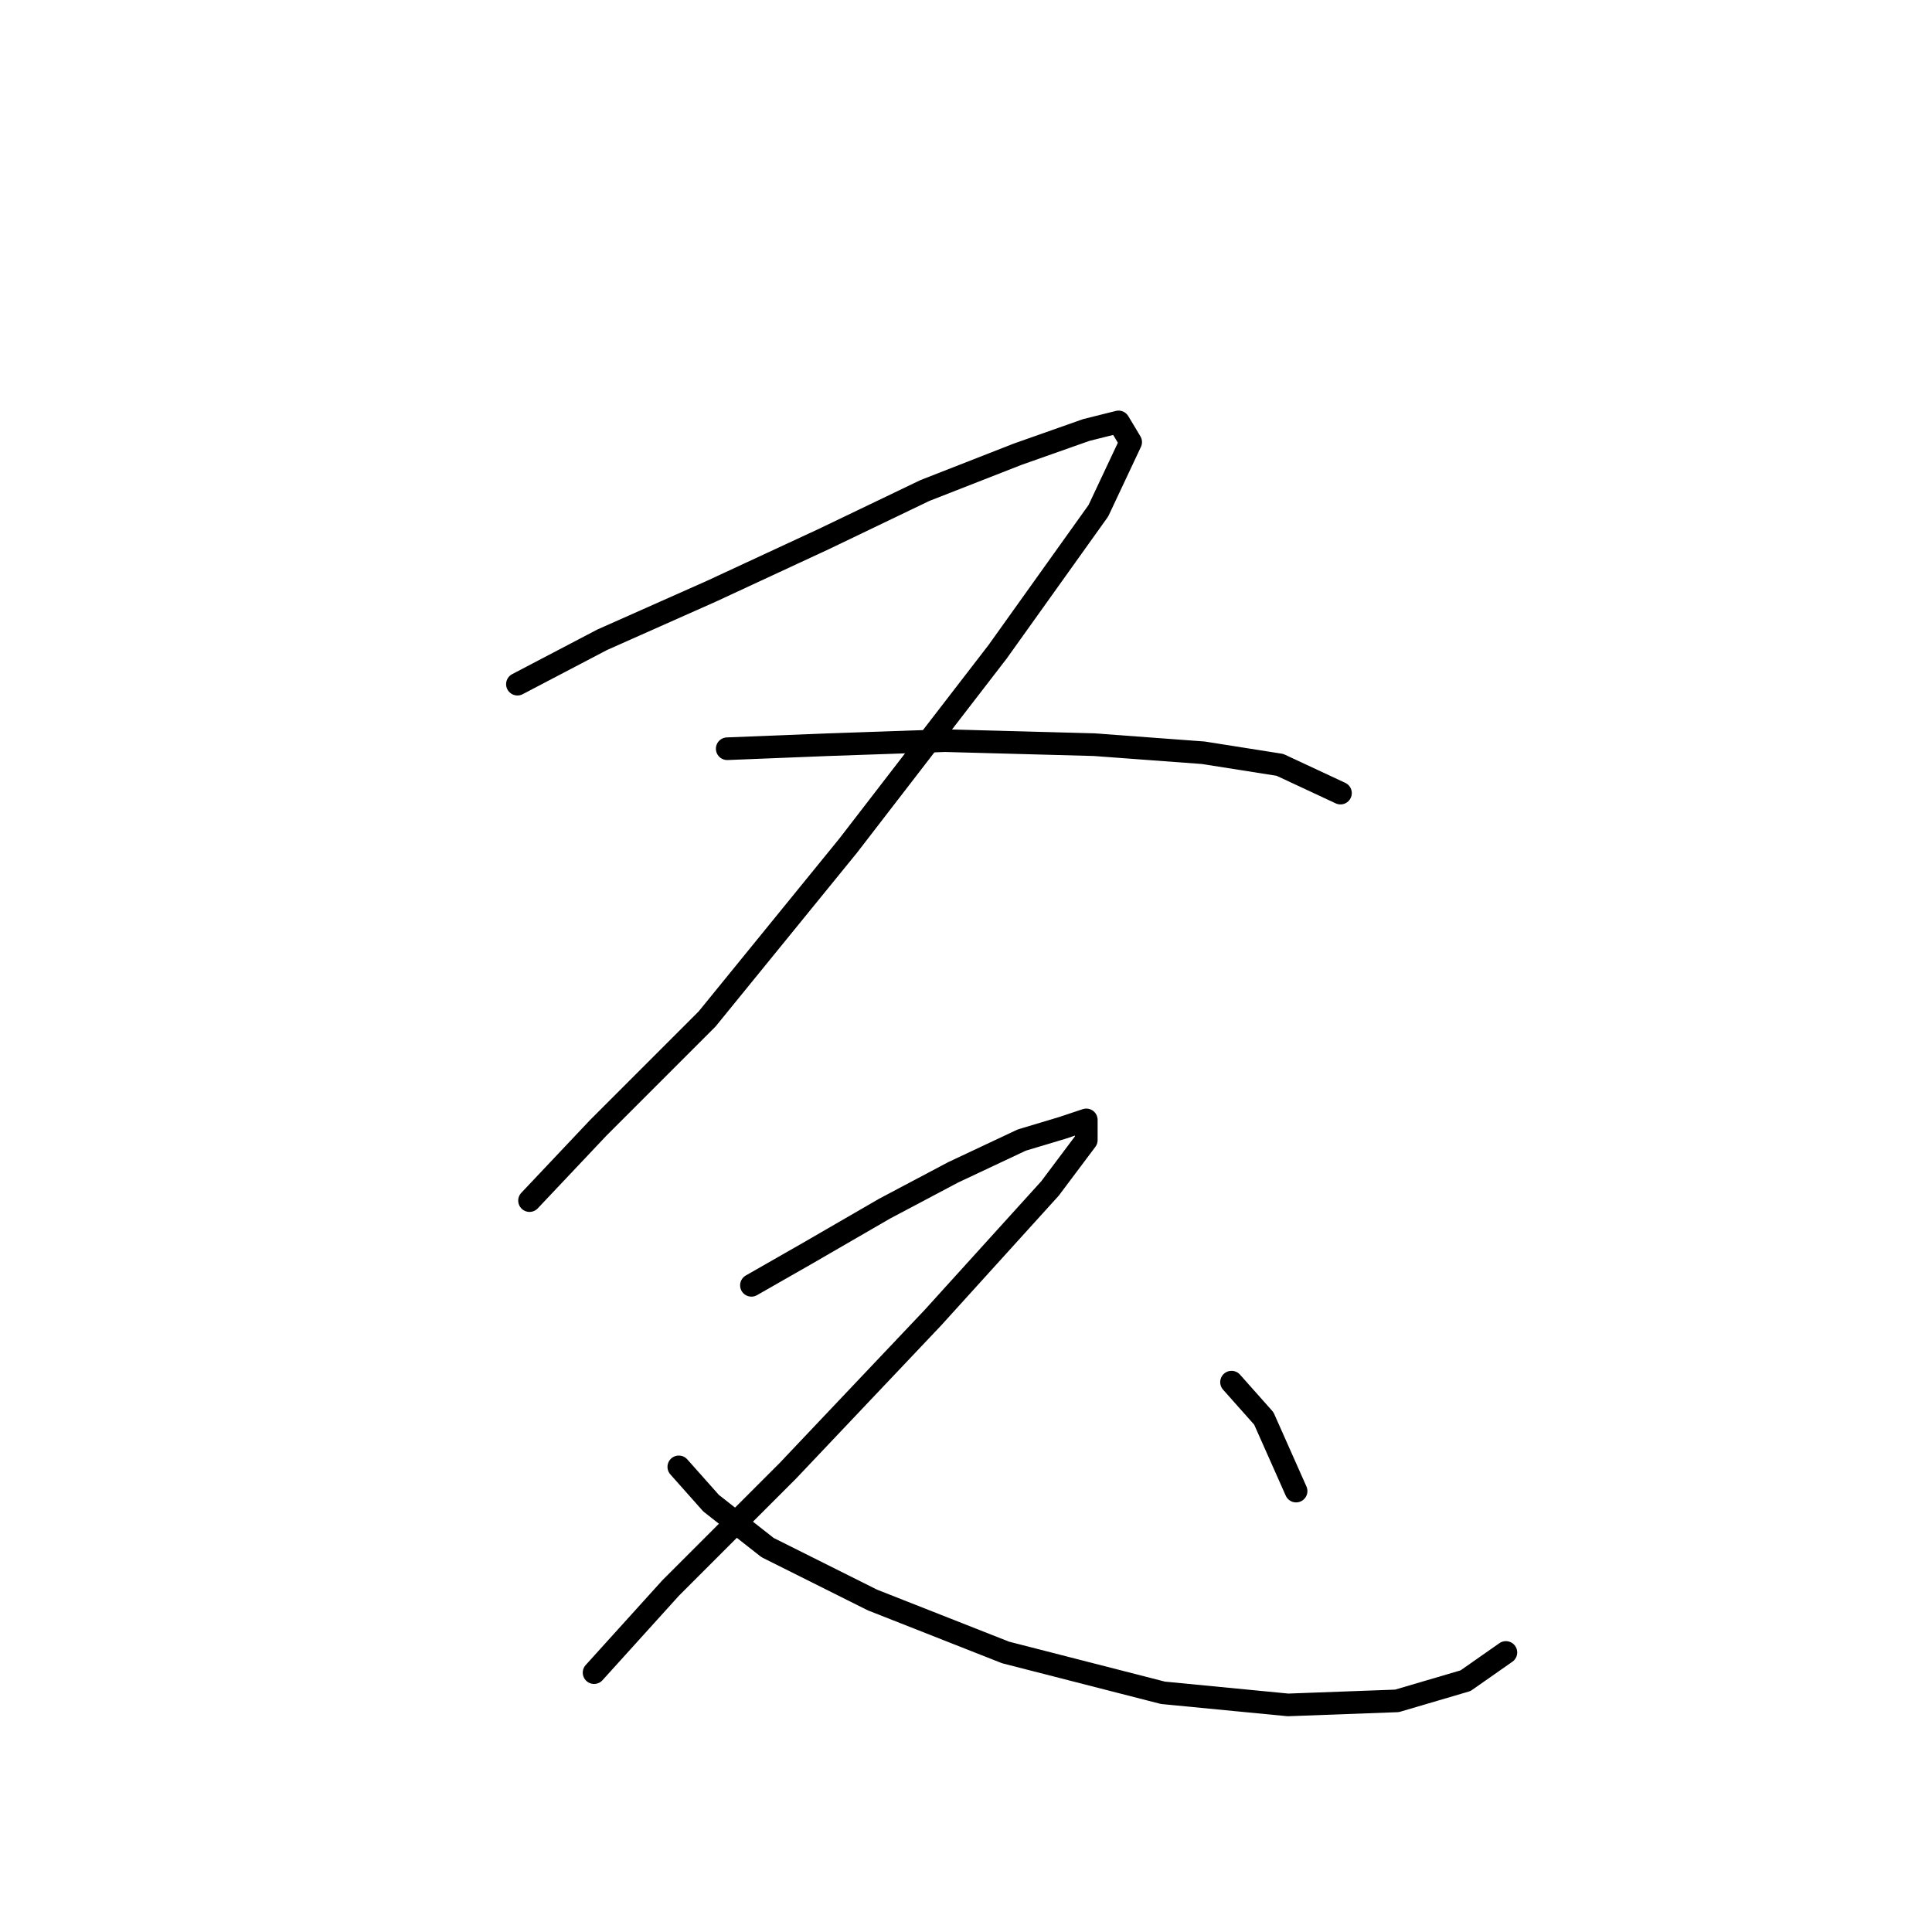 <?xml version="1.0" standalone="no"?>
    <svg width="256" height="256" xmlns="http://www.w3.org/2000/svg" version="1.1">
    <polyline stroke="black" stroke-width="3" stroke-linecap="round" fill="transparent" stroke-linejoin="round" points="68.561 90.656 79.788 84.775 94.222 78.36 109.191 71.411 122.556 64.995 134.851 60.184 143.94 56.976 148.216 55.907 149.82 58.58 145.543 67.668 132.178 86.379 112.398 112.04 93.687 135.028 79.253 149.462 70.165 159.085 70.165 159.085 " />
        <polyline stroke="black" stroke-width="3" stroke-linecap="round" fill="transparent" stroke-linejoin="round" points="96.36 99.21 109.725 98.675 125.229 98.14 145.009 98.675 159.443 99.744 169.6 101.348 177.619 105.09 177.619 105.09 " />
        <polyline stroke="black" stroke-width="3" stroke-linecap="round" fill="transparent" stroke-linejoin="round" points="99.568 170.311 107.052 166.034 117.21 160.154 126.298 155.342 135.386 151.066 140.732 149.462 143.94 148.393 143.94 151.066 139.128 157.481 123.625 174.588 104.379 194.903 88.876 210.406 78.719 221.633 78.719 221.633 " />
        <polyline stroke="black" stroke-width="3" stroke-linecap="round" fill="transparent" stroke-linejoin="round" points="89.945 194.368 94.222 199.179 101.706 205.06 115.606 212.01 133.248 218.96 154.097 224.305 170.669 225.909 185.104 225.375 194.192 222.702 199.538 218.96 199.538 218.96 " />
        <polyline stroke="black" stroke-width="3" stroke-linecap="round" fill="transparent" stroke-linejoin="round" points="163.185 183.141 167.462 187.953 171.739 197.576 171.739 197.576 " />
        </svg>